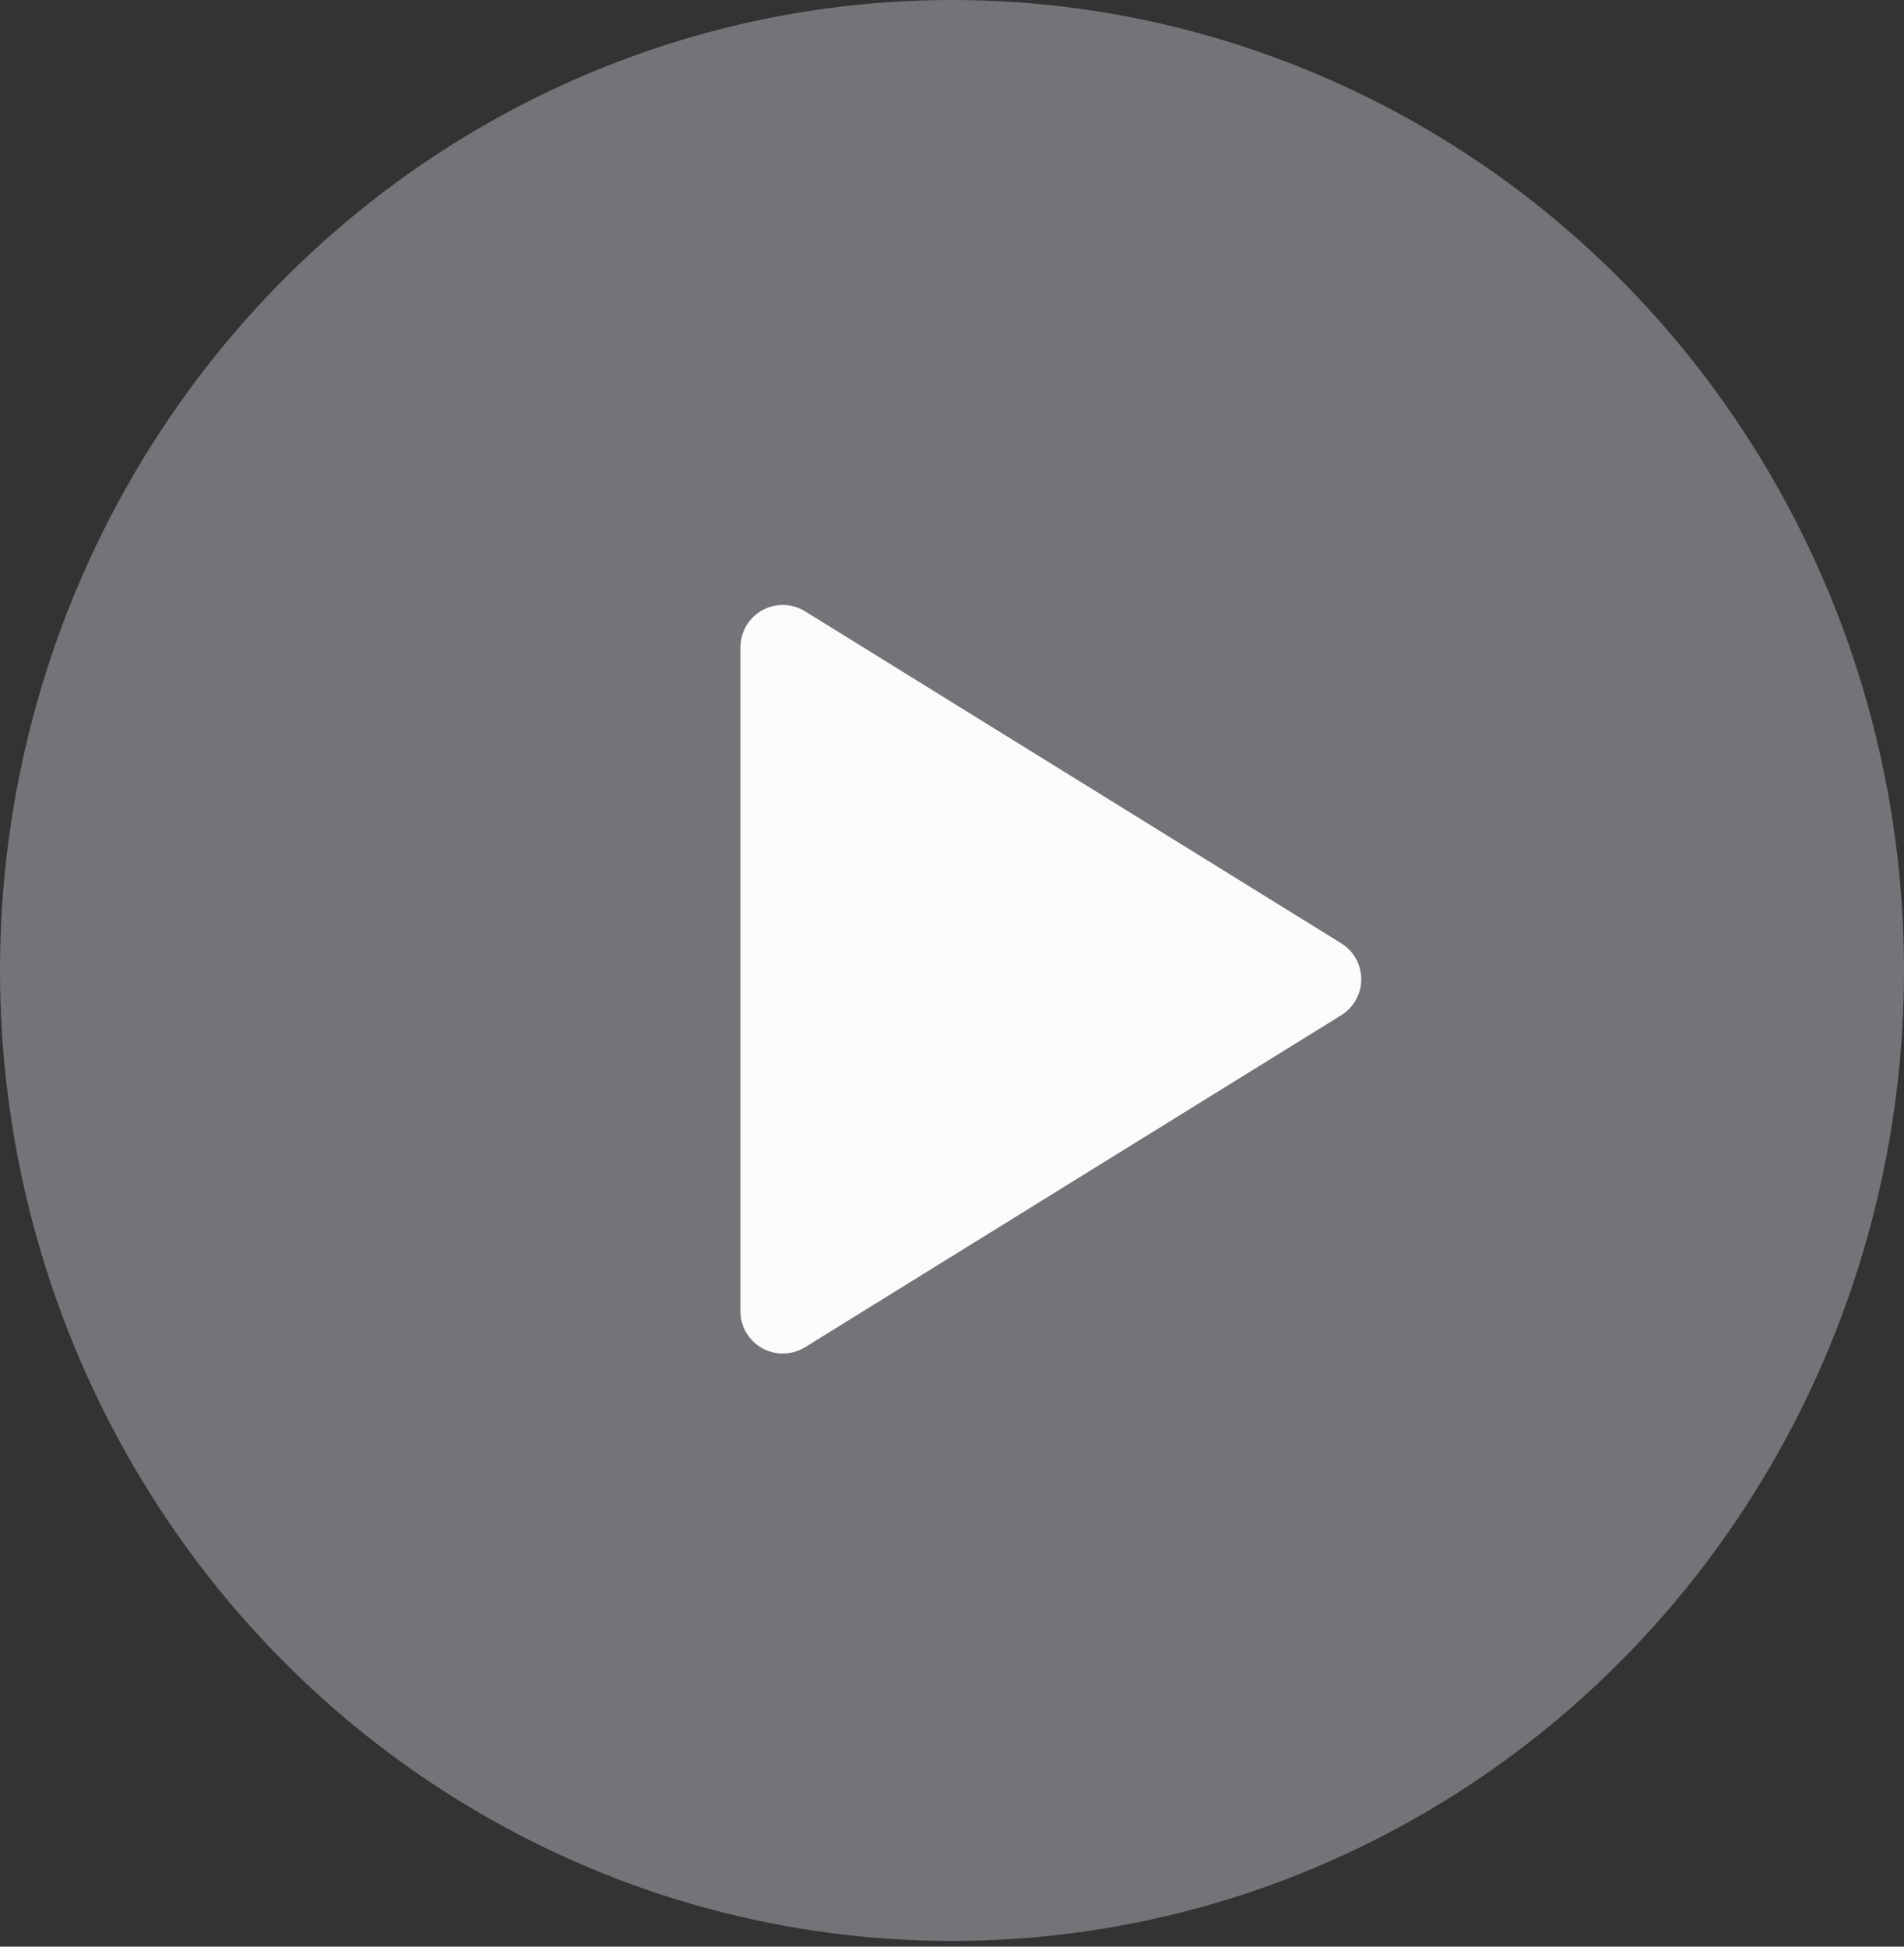 <?xml version="1.0" encoding="UTF-8" standalone="no"?>
<svg width="90px" height="92px" viewBox="0 0 90 92" version="1.1" xmlns="http://www.w3.org/2000/svg" xmlns:xlink="http://www.w3.org/1999/xlink">
    <rect x="0" y="0" width="90" height="92" fill="#333333" stroke="none"/>
    <!-- Generator: Sketch 48.2 (47327) - http://www.bohemiancoding.com/sketch -->
    <title>Play button</title>
    <desc>Created with Sketch.</desc>
    <defs></defs>
    <g id="Home" stroke="none" stroke-width="1" fill="none" fill-rule="evenodd" transform="translate(-1081, -1085)">
        <g id="Play-button" transform="translate(1081, 1085)">
            <g id="Group-3">
                <g id="Group-6">
                    <ellipse id="Oval-2" fill="#B2B7BE" opacity="0.5" cx="45" cy="45.865" rx="45" ry="45.865"></ellipse>
                    <path d="M63.398,47.981 L38.053,63.671 C37.114,64.252 35.881,63.962 35.299,63.023 C35.104,62.707 35,62.342 35,61.97 L35,30.59 C35,29.486 35.895,28.59 37,28.59 C37.372,28.59 37.736,28.694 38.053,28.89 L63.398,44.58 C64.337,45.161 64.627,46.394 64.046,47.333 C63.883,47.596 63.661,47.818 63.398,47.981 Z" id="Triangle" fill="#FBFBFB"></path>
                </g>
            </g>
        </g>
    </g>
</svg>